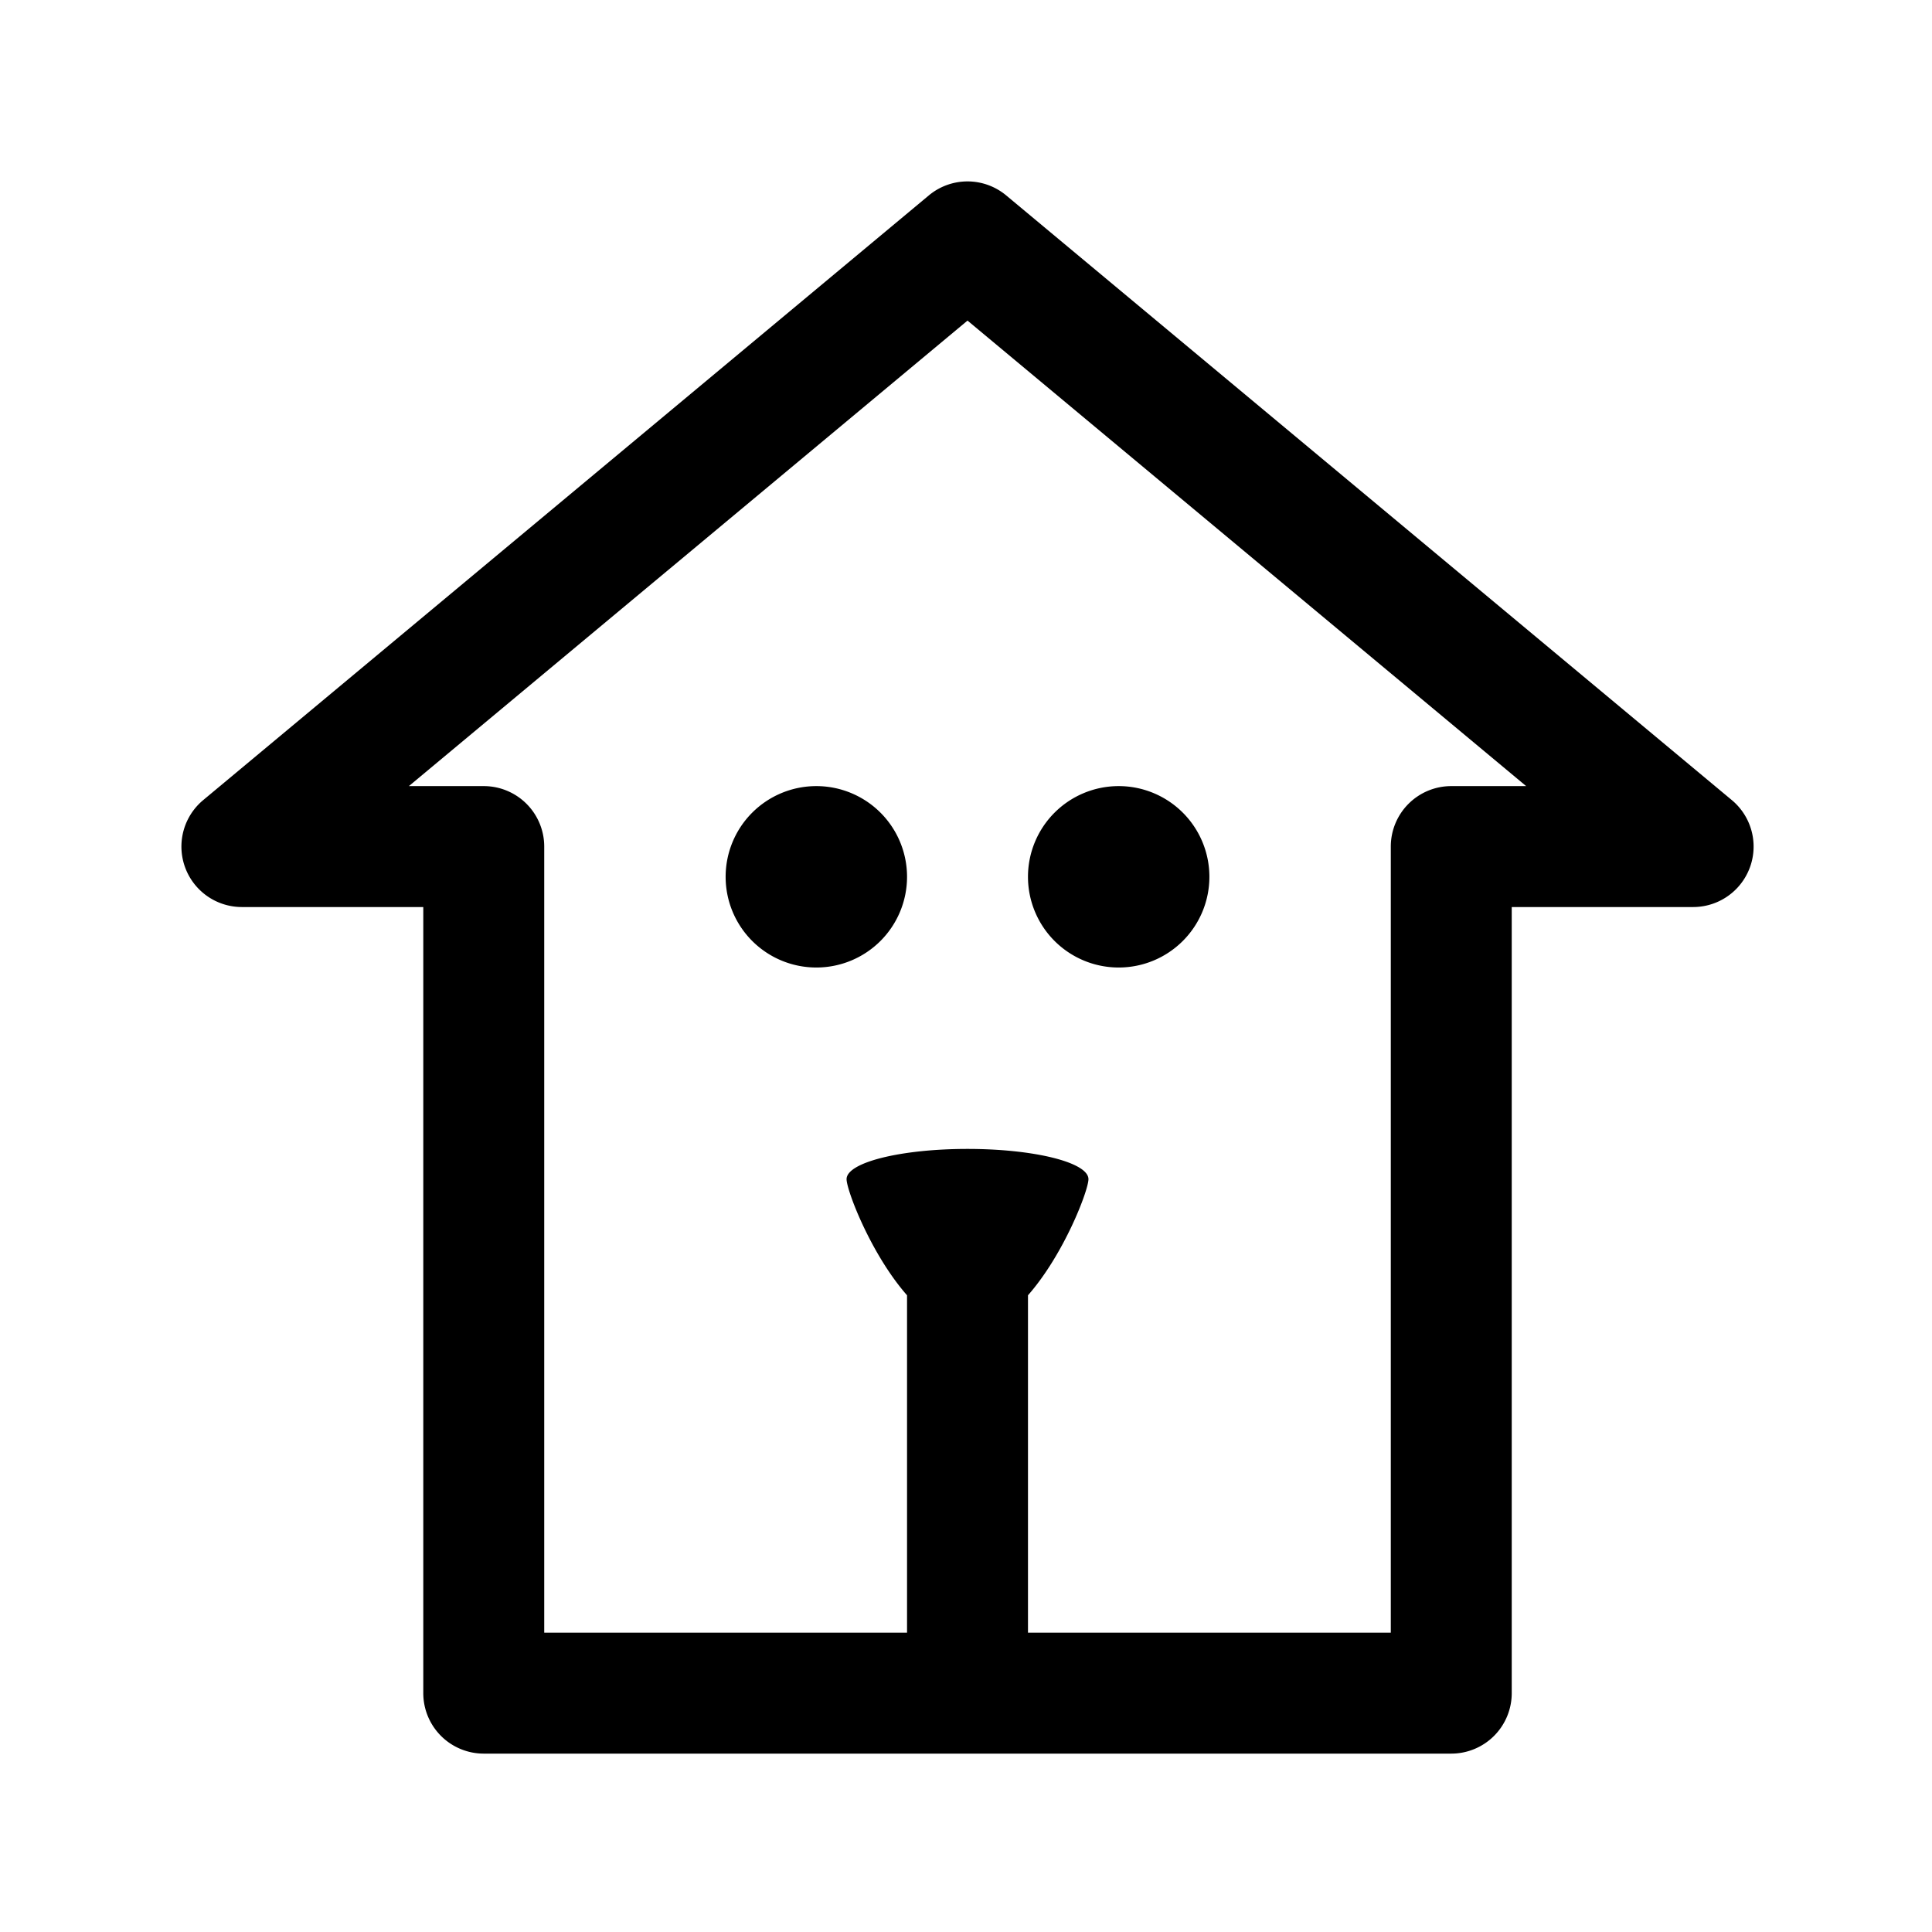<?xml version="1.0" encoding="UTF-8" standalone="no"?>
<!-- Created with Inkscape (http://www.inkscape.org/) -->

<svg
   xmlns:dc="http://purl.org/dc/elements/1.1/"
   xmlns:cc="http://creativecommons.org/ns#"
   xmlns:rdf="http://www.w3.org/1999/02/22-rdf-syntax-ns#"
   xmlns:svg="http://www.w3.org/2000/svg"
   xmlns="http://www.w3.org/2000/svg"
   xmlns:sodipodi="http://sodipodi.sourceforge.net/DTD/sodipodi-0.dtd"
   xmlns:inkscape="http://www.inkscape.org/namespaces/inkscape"
   width="128"
   height="128"
   viewBox="0 0 33.867 33.867"
   version="1.1"
   id="svg8"
   inkscape:version="0.92.4 (5da689c313, 2019-01-14)"
   sodipodi:docname="home.svg">
  <defs
     id="defs2" />
  <sodipodi:namedview
     id="base"
     pagecolor="#ffffff"
     bordercolor="#666666"
     borderopacity="1.0"
     inkscape:pageopacity="0.0"
     inkscape:pageshadow="2"
     inkscape:zoom="4"
     inkscape:cx="89.167646"
     inkscape:cy="39.52547"
     inkscape:document-units="mm"
     inkscape:current-layer="layer1"
     showgrid="true"
     units="px"
     inkscape:snap-smooth-nodes="true"
     inkscape:window-width="1366"
     inkscape:window-height="745"
     inkscape:window-x="-8"
     inkscape:window-y="-8"
     inkscape:window-maximized="1">
    <inkscape:grid
       type="xygrid"
       id="grid815"
       empspacing="8"
       spacingx="0.265"
       spacingy="0.265" />
  </sodipodi:namedview>
  <g
     inkscape:label="Camada 1"
     inkscape:groupmode="layer"
     id="layer1"
     transform="translate(0,-263.133)">
    <path
       style="opacity:1;fill:#000000;fill-opacity:1;fill-rule:nonzero;stroke:none;stroke-width:7.155;stroke-linecap:round;stroke-linejoin:round;stroke-miterlimit:10;stroke-dasharray:none;stroke-dashoffset:0;stroke-opacity:1;paint-order:markers fill stroke"
       d="M 63.979 12 A 4 4 0 0 0 61.439 12.928 L 13.439 52.928 A 4 4 0 0 0 16 60 L 28 60 L 28 112 A 4 4 0 0 0 32 116 L 96 116 A 4 4 0 0 0 100 112 L 100 60 L 112 60 A 4 4 0 0 0 114.561 52.928 L 66.561 12.928 A 4 4 0 0 0 63.979 12 z M 64 21.207 L 100.953 52 L 96 52 A 4 4 0 0 0 92 56 L 92 108 L 68 108 L 68 85.682 C 70.388 82.965 72 78.74 72 78 C 72 76.895 68.418 76 64 76 C 59.582 76 56 76.895 56 78 C 56 78.74 57.612 82.965 60 85.682 L 60 108 L 36 108 L 36 56 A 4 4 0 0 0 32 52 L 27.047 52 L 64 21.207 z M 54 52 A 6 6 0 0 0 48 58 A 6 6 0 0 0 54 64 A 6 6 0 0 0 60 58 A 6 6 0 0 0 54 52 z M 74 52 A 6 6 0 0 0 68 58 A 6 6 0 0 0 74 64 A 6 6 0 0 0 80 58 A 6 6 0 0 0 74 52 z "
       transform="matrix(0.265,0,0,0.265,0,263.133)"
       id="path944" />
  </g>
</svg>
